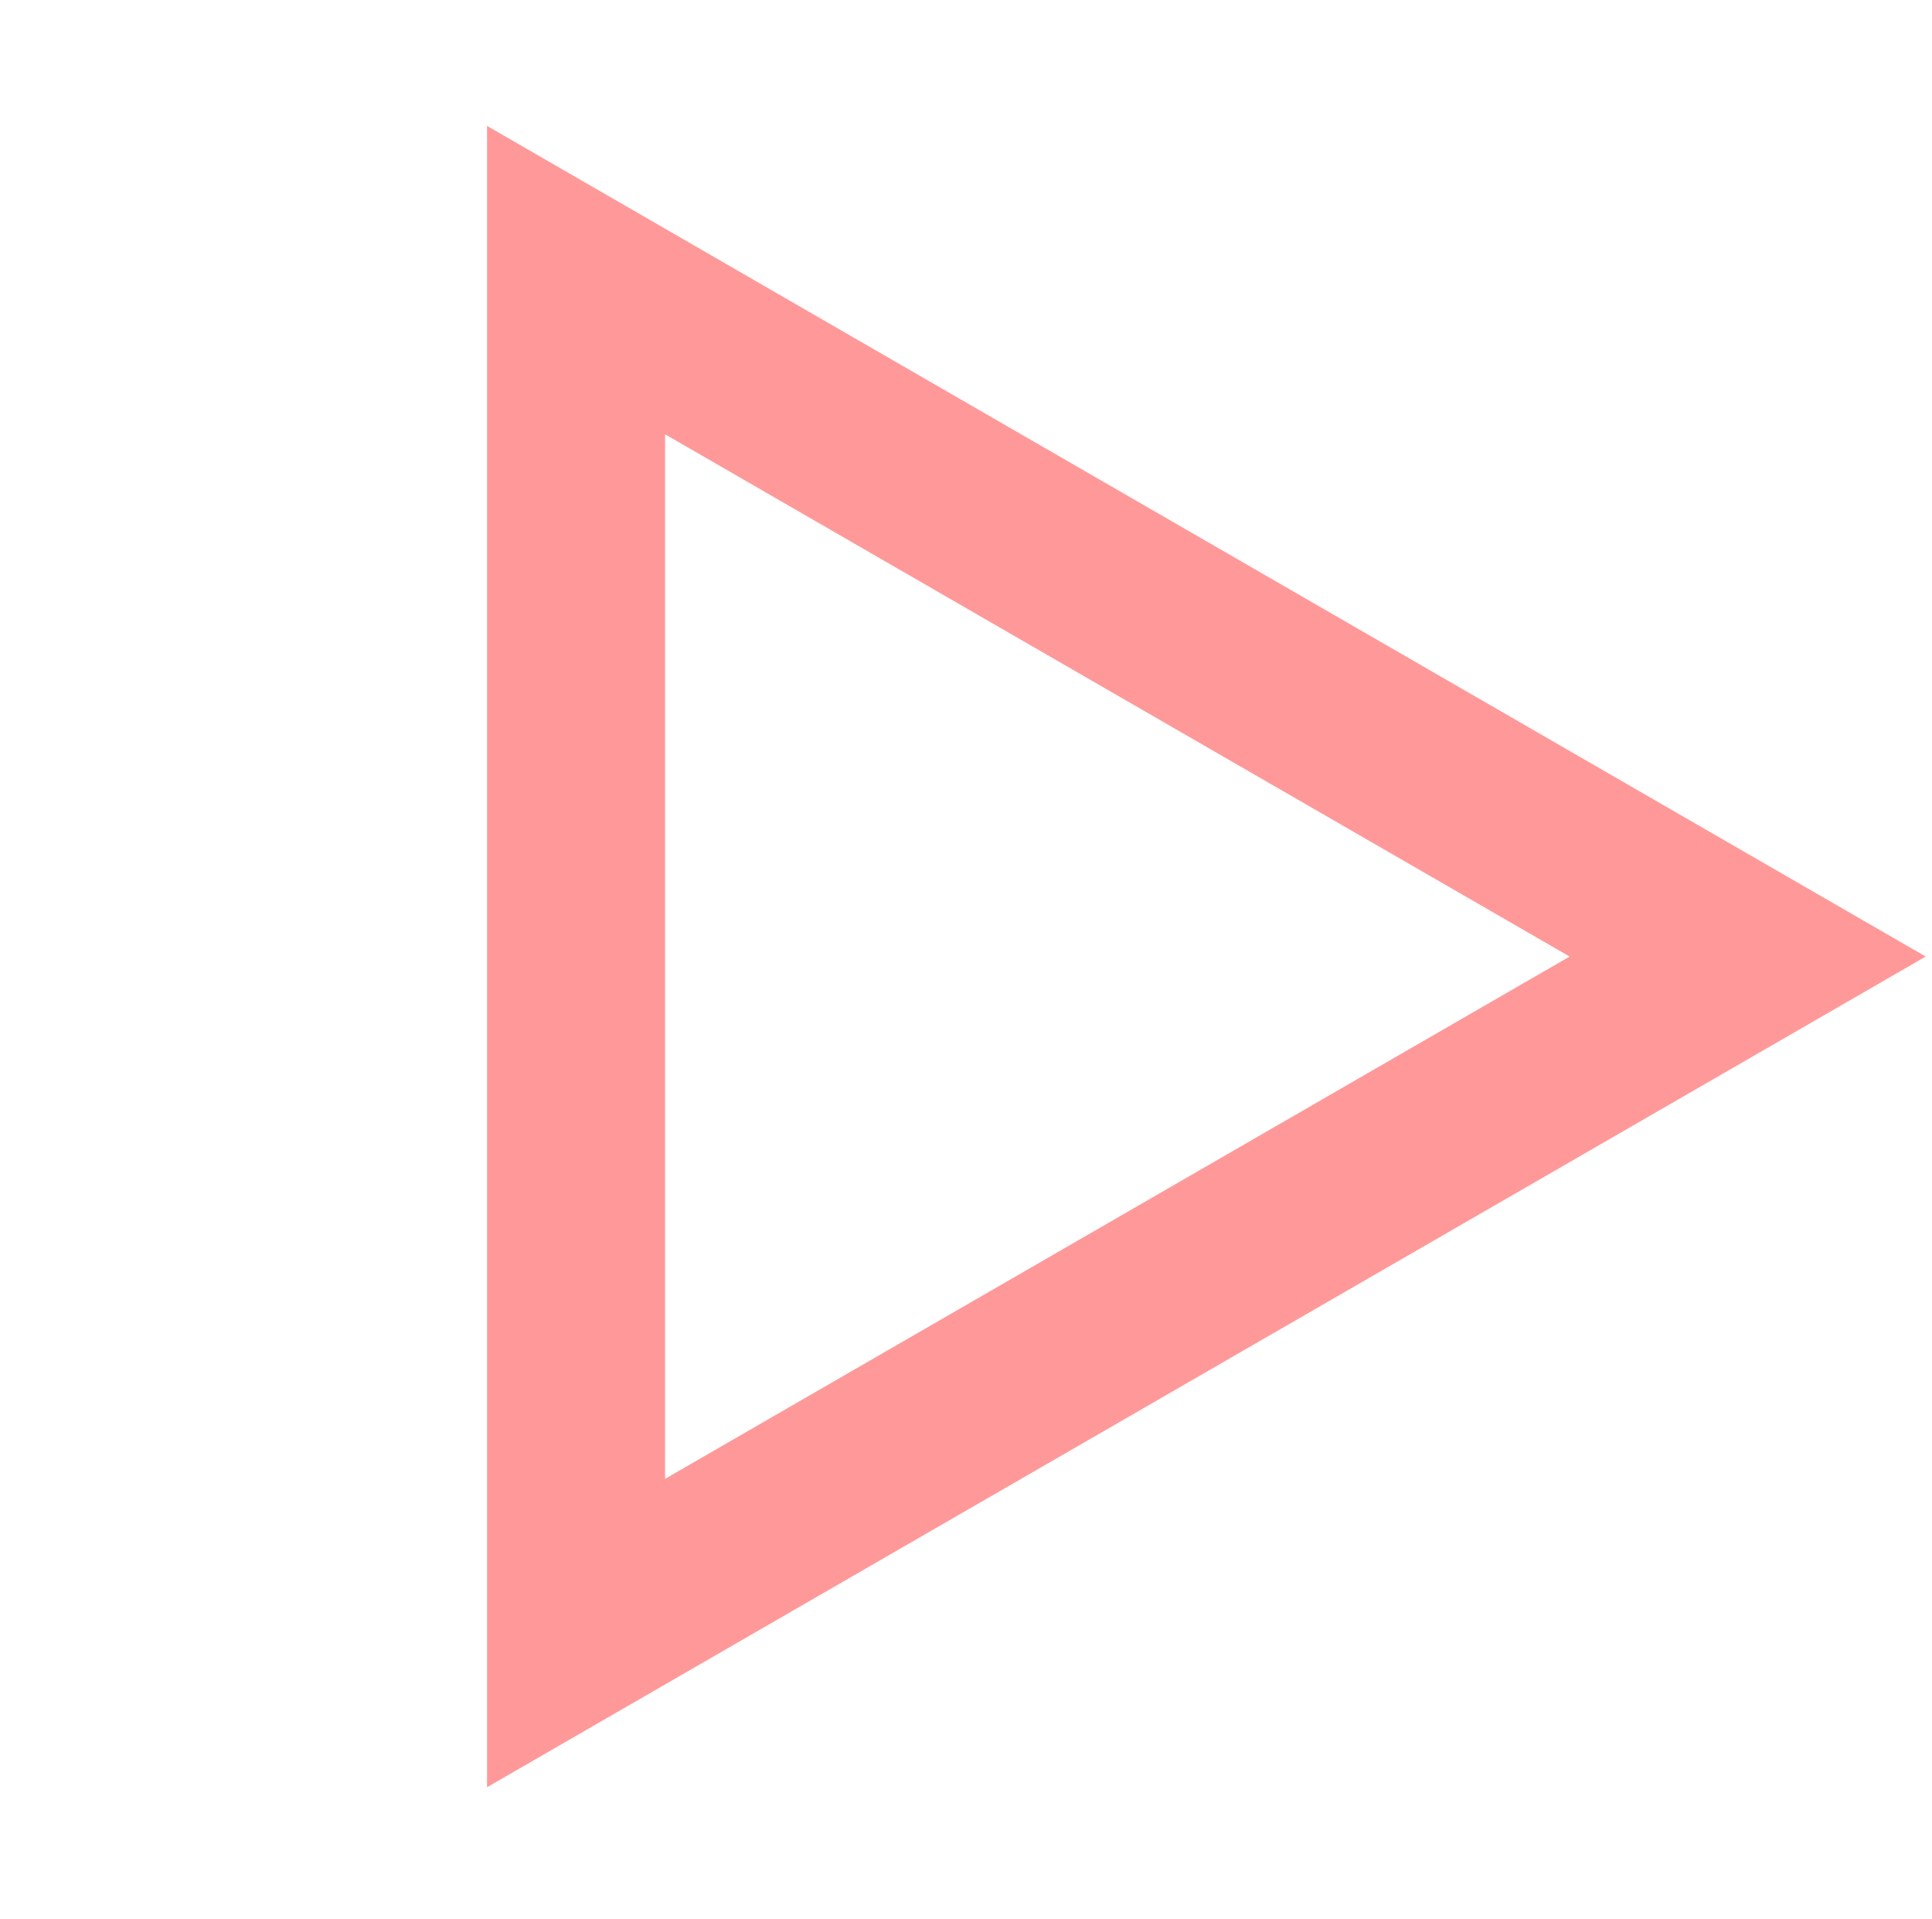 <?xml version="1.0" encoding="UTF-8" standalone="no"?>
<!-- Created with Inkscape (http://www.inkscape.org/) -->

<svg
   width="108.514mm"
   height="107.766mm"
   viewBox="0 0 108.514 107.766"
   version="1.1"
   id="svg1"
   xml:space="preserve"
   xmlns="http://www.w3.org/2000/svg"
   xmlns:svg="http://www.w3.org/2000/svg"><defs
     id="defs1" /><g
     id="layer1"
     transform="translate(-56.219,-24.133)"><path
       style="fill:none;fill-opacity:1;stroke:#ff9999;stroke-width:10;stroke-dasharray:none;stroke-opacity:1"
       id="path2"
       d="m 153.871,78.222 -32.903,18.997 -32.903,18.997 0,-37.993 0,-37.993 32.903,18.997 z"
       transform="translate(0.509,-0.367)" /><circle
       style="display:none;fill:none;fill-opacity:1;stroke:#99ccff;stroke-width:13.836;stroke-dasharray:none;stroke-opacity:1"
       id="path4"
       cx="110.476"
       cy="78.016"
       r="46.983" /></g></svg>
